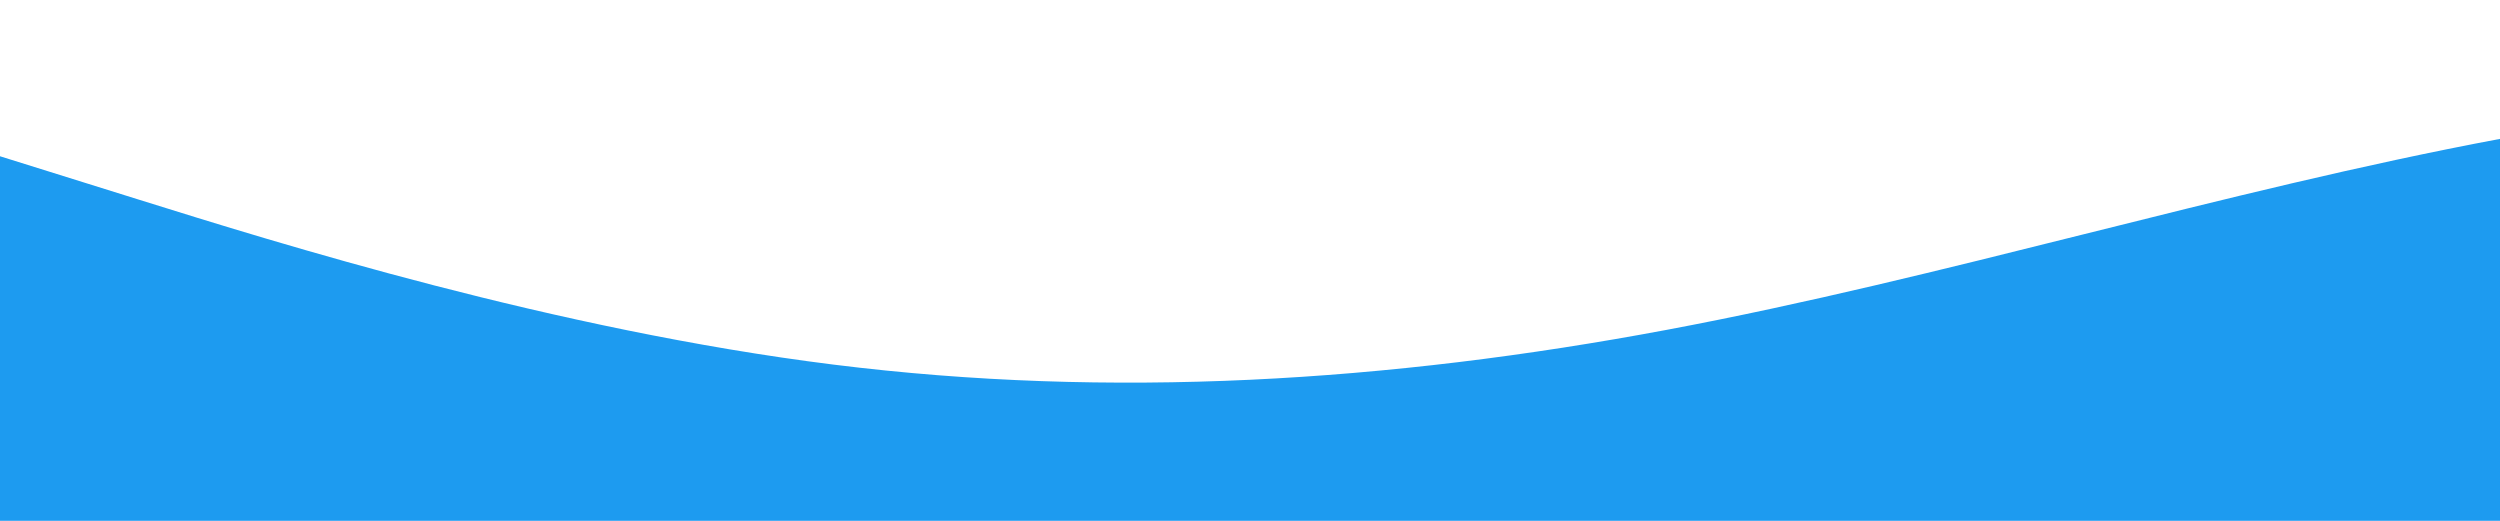 <?xml version="1.0" standalone="no"?>
<svg xmlns:xlink="http://www.w3.org/1999/xlink" id="wave" style="transform:rotate(0deg); transition: 0.3s" viewBox="0 0 1440 300" version="1.1" xmlns="http://www.w3.org/2000/svg"><defs><linearGradient id="sw-gradient-0" x1="0" x2="0" y1="1" y2="0"><stop stop-color="rgba(29, 155, 240, 1)" offset="0%"/><stop stop-color="rgba(29, 155, 240, 1)" offset="100%"/></linearGradient></defs><path style="transform:translate(0, 0px); opacity:1" fill="url(#sw-gradient-0)" d="M0,90L80,115C160,140,320,190,480,210C640,230,800,220,960,190C1120,160,1280,110,1440,80C1600,50,1760,40,1920,50C2080,60,2240,90,2400,105C2560,120,2720,120,2880,140C3040,160,3200,200,3360,225C3520,250,3680,260,3840,240C4000,220,4160,170,4320,155C4480,140,4640,160,4800,180C4960,200,5120,220,5280,225C5440,230,5600,220,5760,215C5920,210,6080,210,6240,185C6400,160,6560,110,6720,110C6880,110,7040,160,7200,170C7360,180,7520,150,7680,130C7840,110,8000,100,8160,110C8320,120,8480,150,8640,140C8800,130,8960,80,9120,50C9280,20,9440,10,9600,40C9760,70,9920,140,10080,150C10240,160,10400,110,10560,85C10720,60,10880,60,11040,70C11200,80,11360,100,11440,110L11520,120L11520,300L11440,300C11360,300,11200,300,11040,300C10880,300,10720,300,10560,300C10400,300,10240,300,10080,300C9920,300,9760,300,9600,300C9440,300,9280,300,9120,300C8960,300,8800,300,8640,300C8480,300,8320,300,8160,300C8000,300,7840,300,7680,300C7520,300,7360,300,7200,300C7040,300,6880,300,6720,300C6560,300,6400,300,6240,300C6080,300,5920,300,5760,300C5600,300,5440,300,5280,300C5120,300,4960,300,4800,300C4640,300,4480,300,4320,300C4160,300,4000,300,3840,300C3680,300,3520,300,3360,300C3200,300,3040,300,2880,300C2720,300,2560,300,2400,300C2240,300,2080,300,1920,300C1760,300,1600,300,1440,300C1280,300,1120,300,960,300C800,300,640,300,480,300C320,300,160,300,80,300L0,300Z"/></svg>